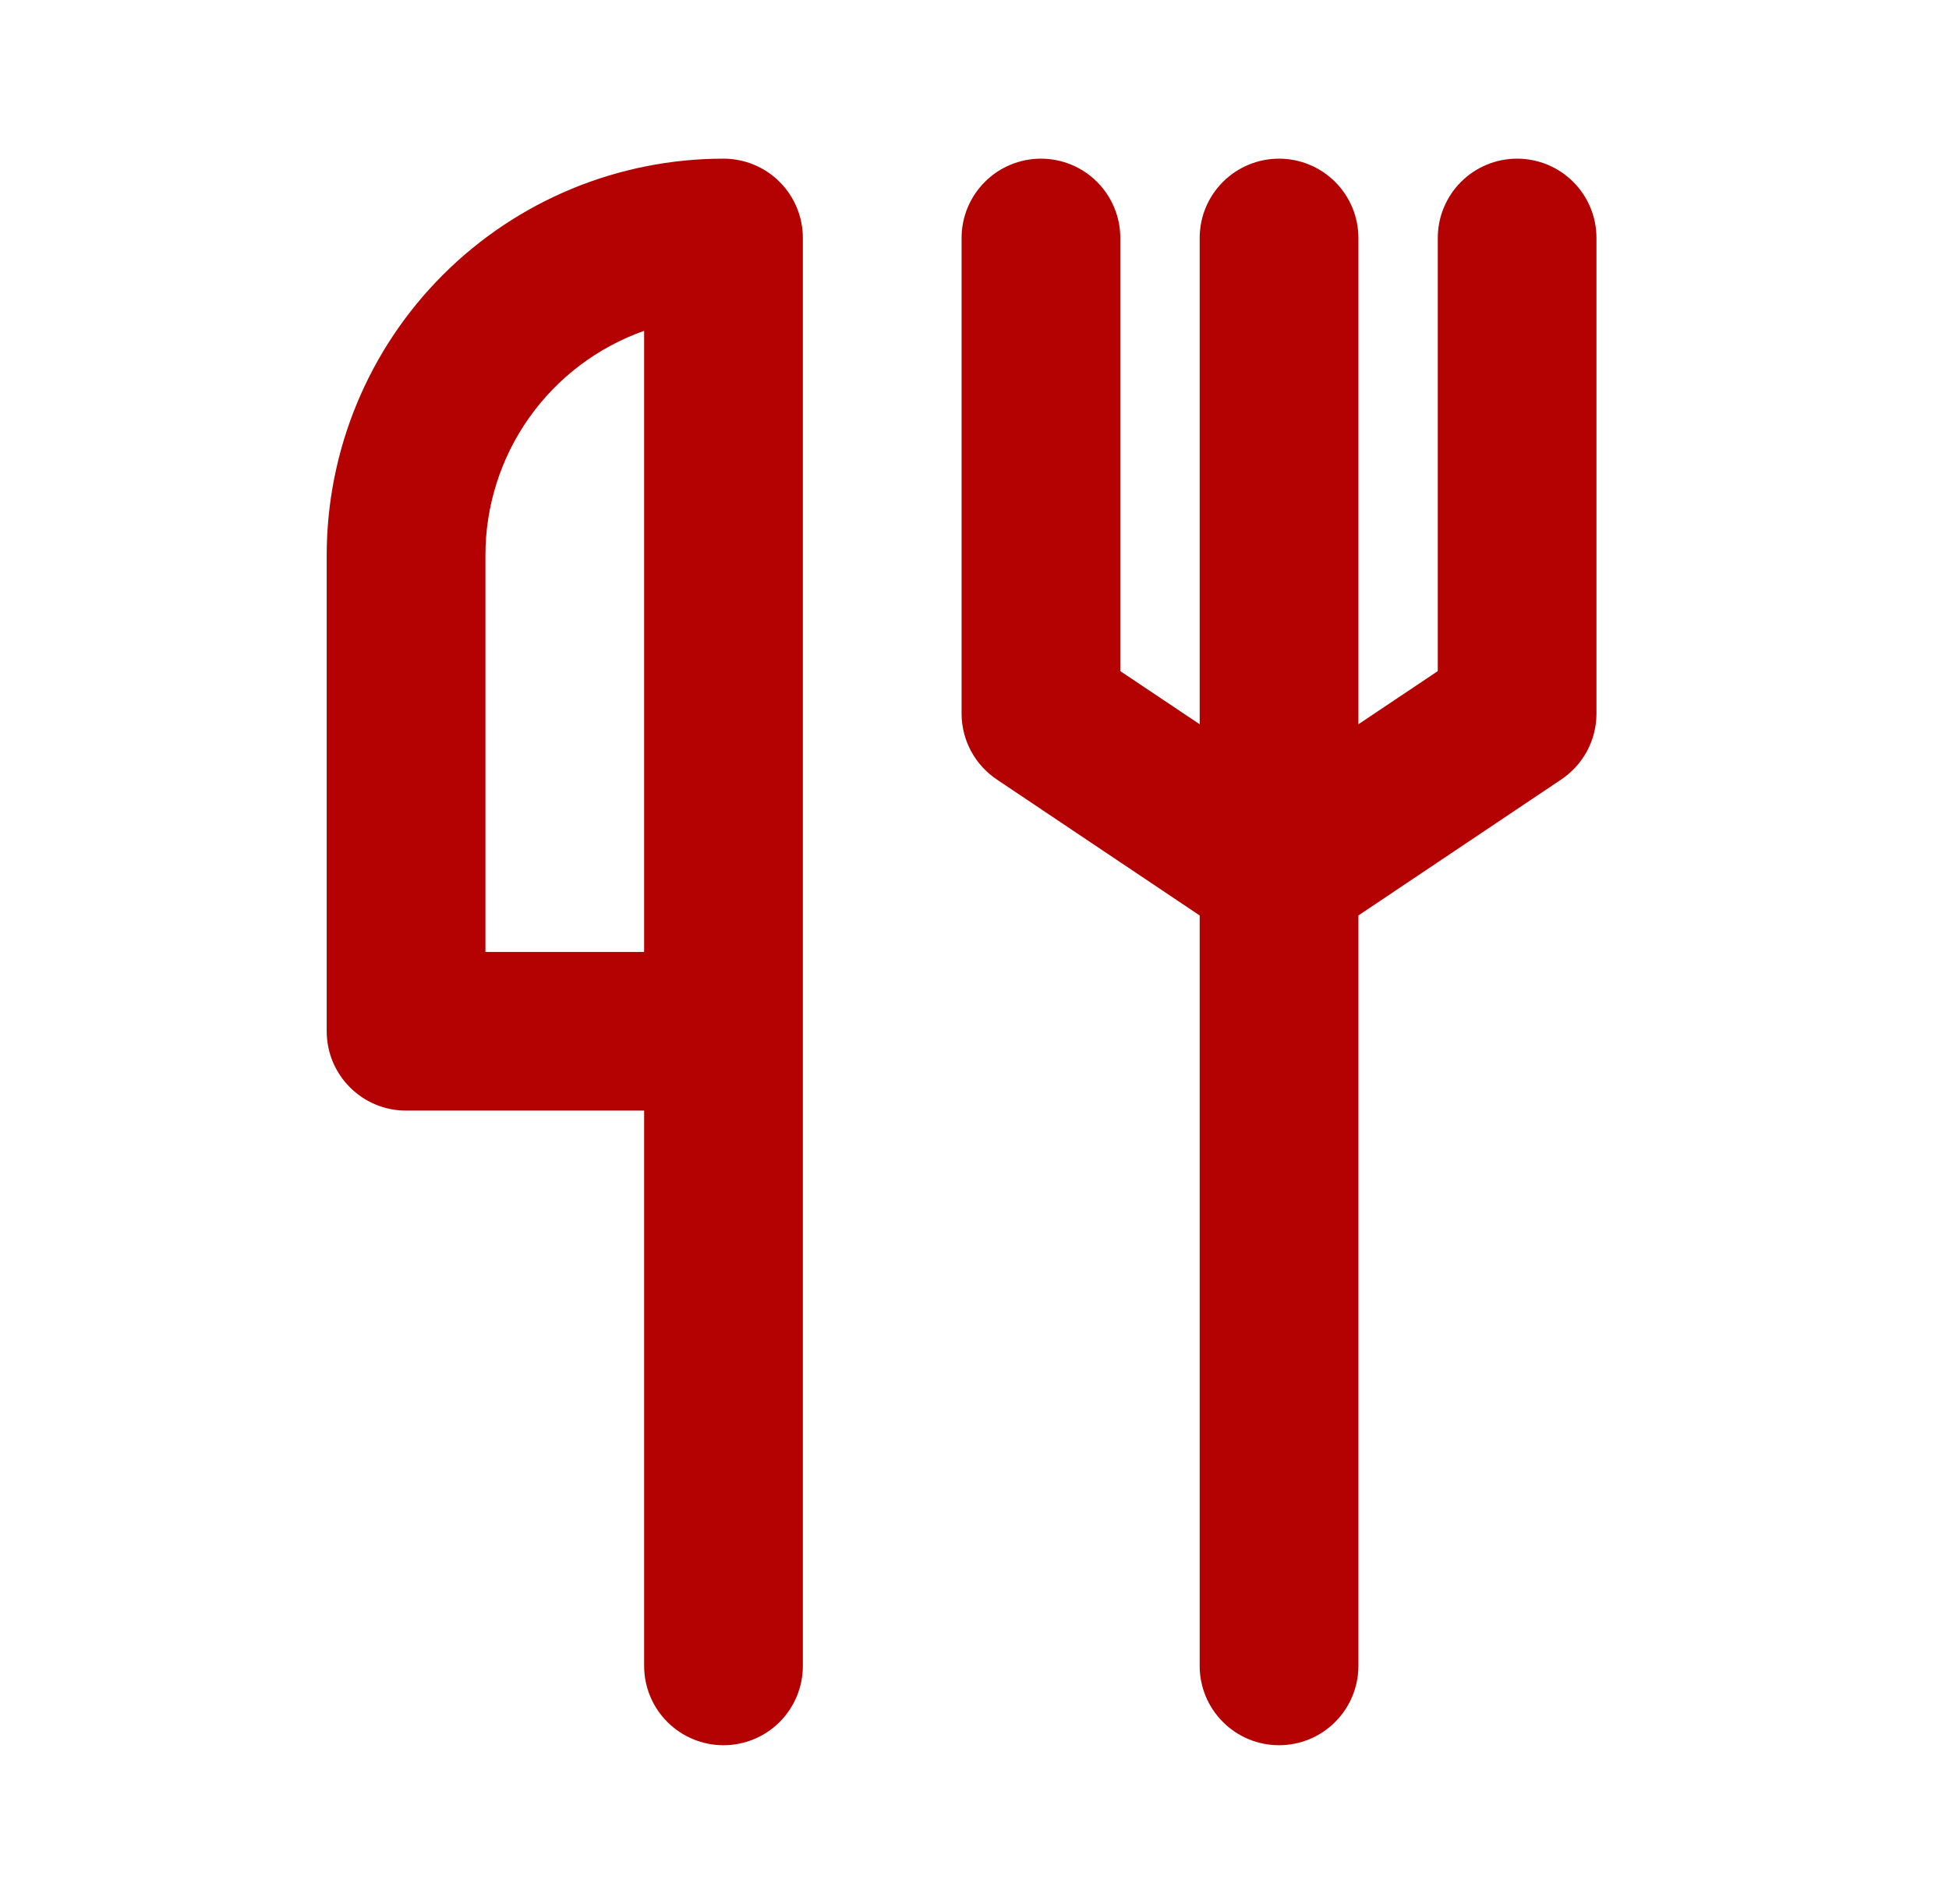 <svg width="43" height="42" viewBox="0 0 43 42" fill="none" xmlns="http://www.w3.org/2000/svg">
<path d="M33.471 3.5C33.007 3.5 32.562 3.684 32.233 4.013C31.905 4.341 31.721 4.786 31.721 5.25V14.805L29.97 15.977V5.25C29.97 4.786 29.785 4.341 29.457 4.013C29.128 3.684 28.683 3.5 28.219 3.5C27.754 3.5 27.309 3.684 26.981 4.013C26.652 4.341 26.468 4.786 26.468 5.25V15.977L24.717 14.805V5.25C24.717 4.786 24.532 4.341 24.204 4.013C23.876 3.684 23.43 3.5 22.966 3.5C22.502 3.5 22.056 3.684 21.728 4.013C21.4 4.341 21.215 4.786 21.215 5.25V15.75C21.217 16.038 21.289 16.322 21.427 16.575C21.564 16.828 21.762 17.044 22.003 17.203L26.468 20.195V36.75C26.468 37.214 26.652 37.659 26.981 37.987C27.309 38.316 27.754 38.5 28.219 38.5C28.683 38.5 29.128 38.316 29.457 37.987C29.785 37.659 29.97 37.214 29.97 36.75V20.195L34.434 17.203C34.675 17.044 34.873 16.828 35.011 16.575C35.148 16.322 35.221 16.038 35.222 15.75V5.25C35.222 4.786 35.038 4.341 34.71 4.013C34.381 3.684 33.936 3.5 33.471 3.5ZM15.962 3.5C13.64 3.5 11.414 4.422 9.772 6.063C8.13 7.704 7.208 9.929 7.208 12.25V22.75C7.208 23.214 7.392 23.659 7.721 23.987C8.049 24.316 8.494 24.5 8.959 24.5H14.211V36.75C14.211 37.214 14.396 37.659 14.724 37.987C15.053 38.316 15.498 38.5 15.962 38.5C16.427 38.5 16.872 38.316 17.201 37.987C17.529 37.659 17.713 37.214 17.713 36.75V5.25C17.713 4.786 17.529 4.341 17.201 4.013C16.872 3.684 16.427 3.5 15.962 3.5ZM14.211 21H10.71V12.25C10.709 11.164 11.046 10.104 11.673 9.217C12.3 8.33 13.187 7.66 14.211 7.298V21Z" fill="#B40101"/>
</svg>
